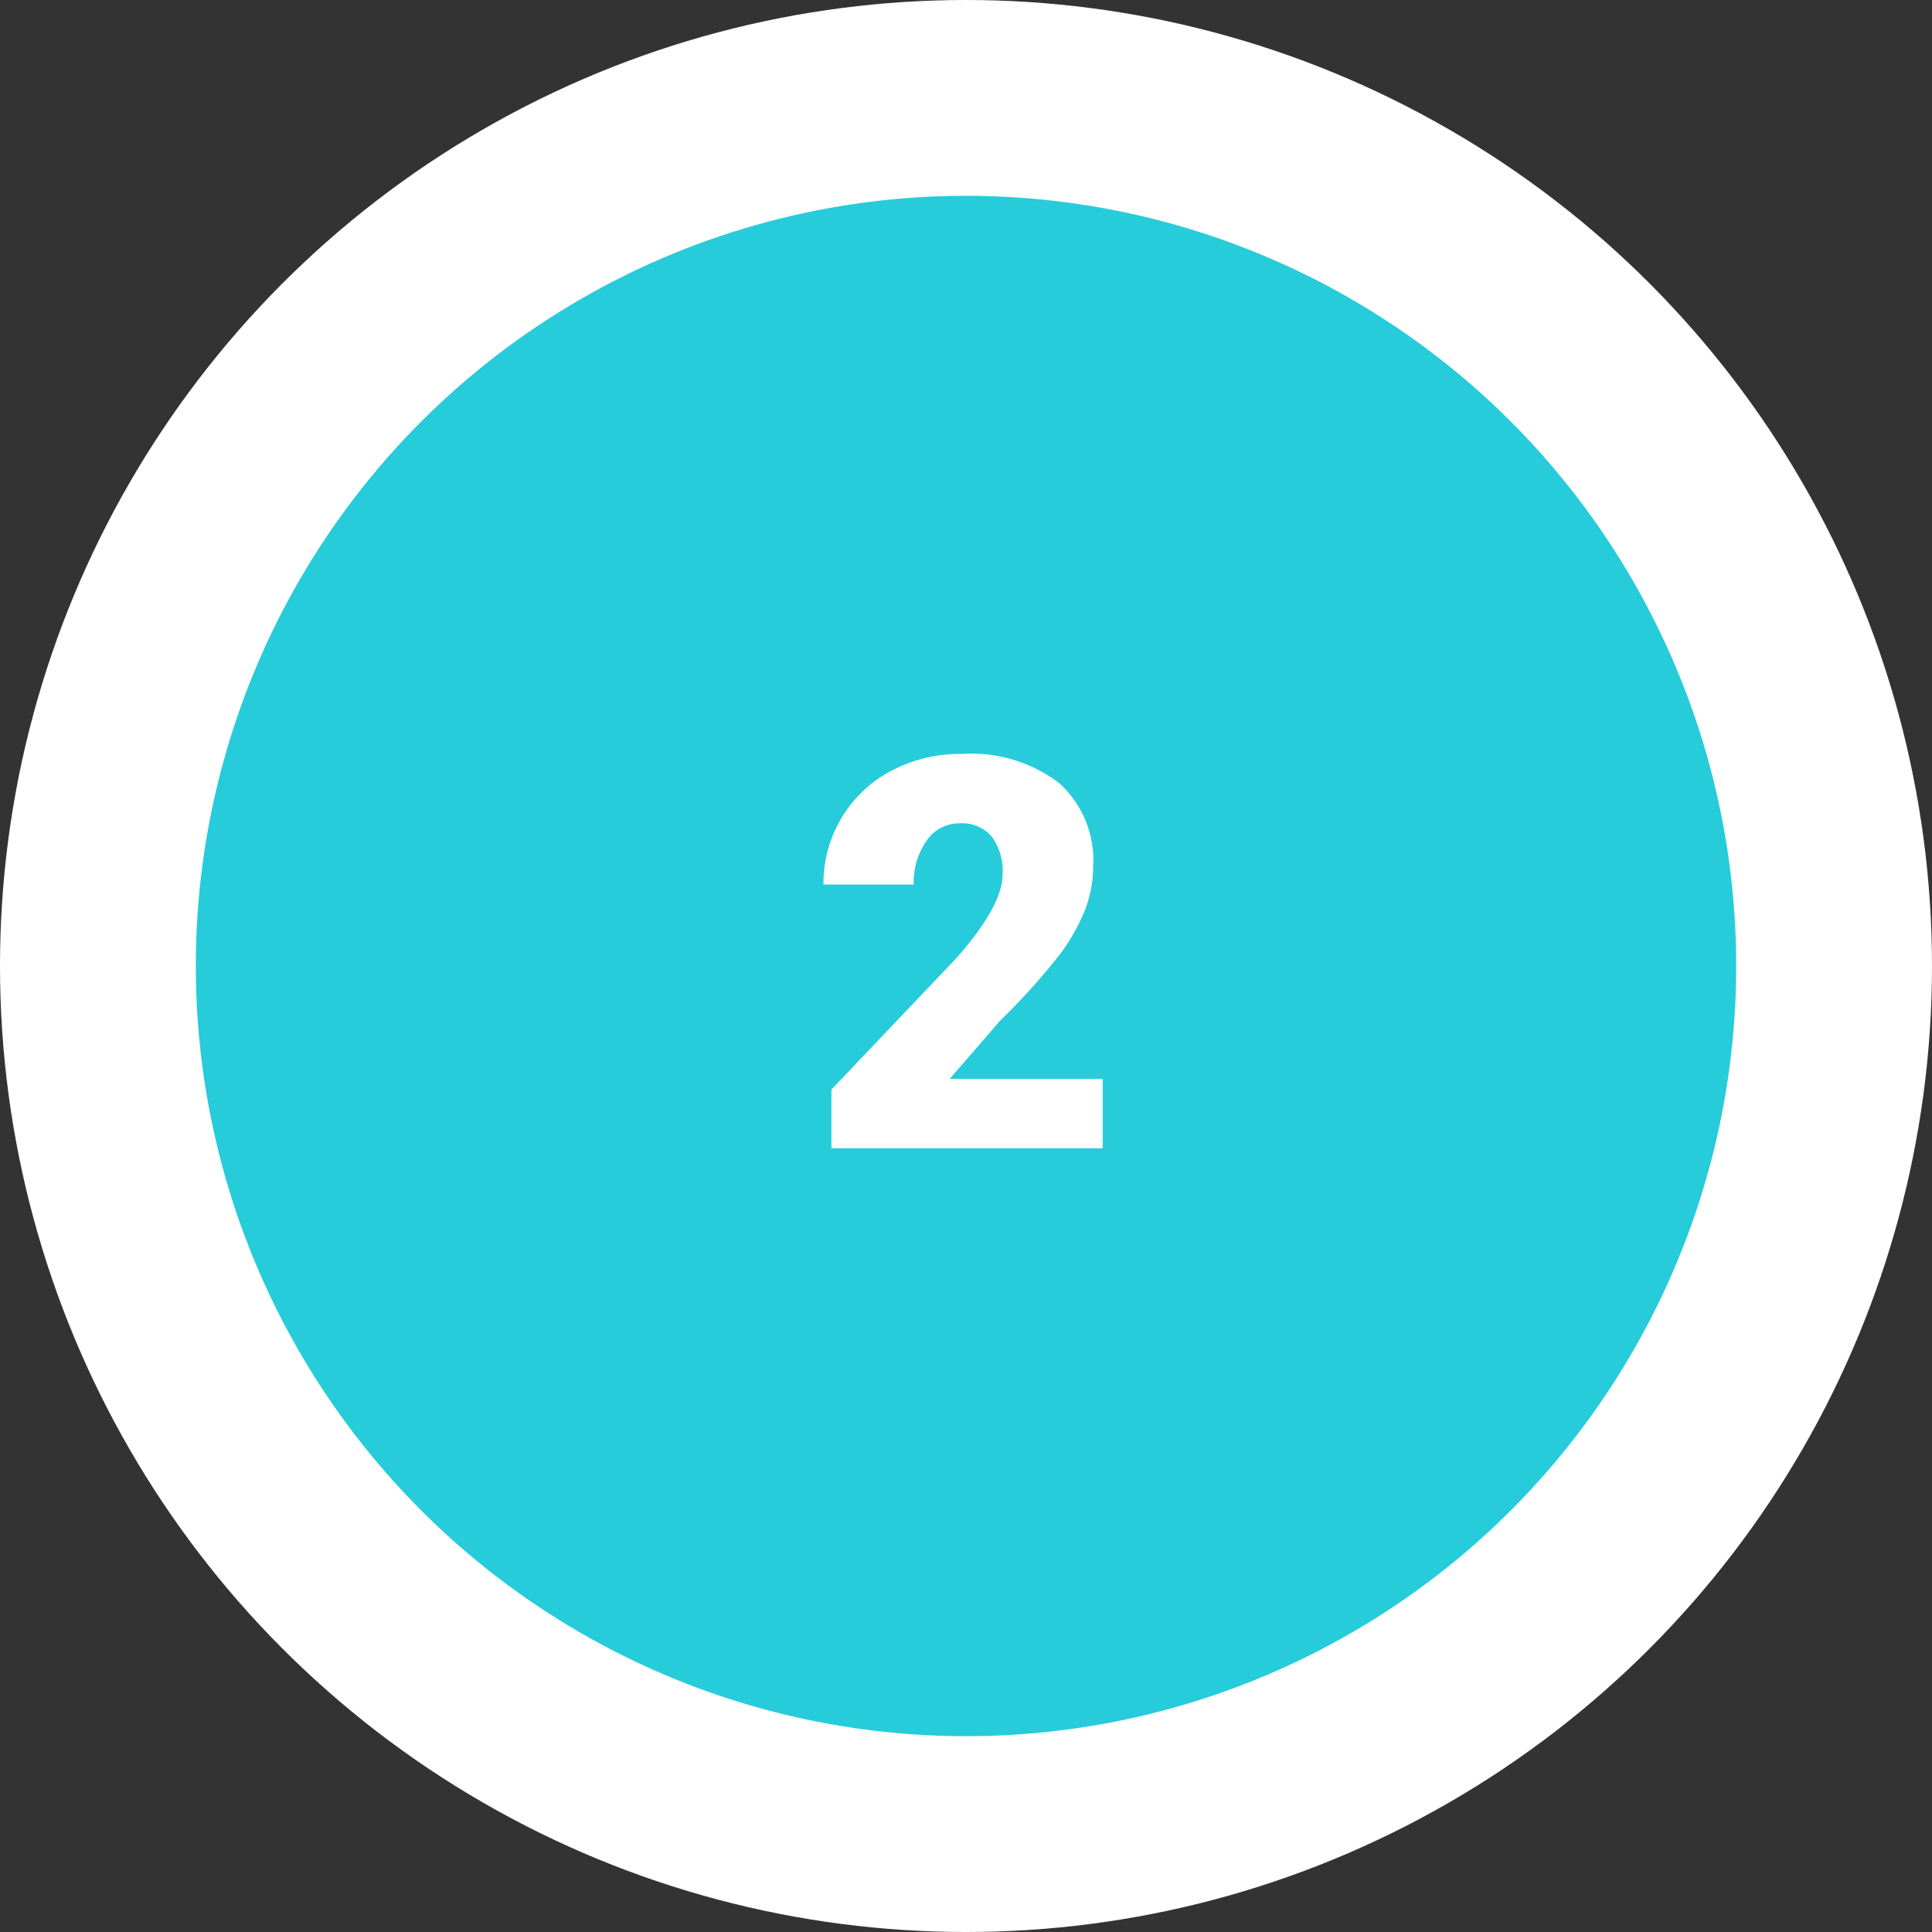 <svg xmlns="http://www.w3.org/2000/svg" width="106" height="106" viewBox="0 0 106 106">
  <rect x="0" y="0" width="106" height="106" fill="#333333" stroke="none"/>
  <g id="Grupo_82216" data-name="Grupo 82216" transform="translate(378 8124)">
    <g id="Grupo_81971" data-name="Grupo 81971" transform="translate(-16 -15)">
      <circle id="Elipse_4214" data-name="Elipse 4214" cx="53" cy="53" r="53" transform="translate(-362 -8109)" fill="#fff"/>
      <circle id="Elipse_4215" data-name="Elipse 4215" cx="42.257" cy="42.257" r="42.257" transform="translate(-351.257 -8098.257)" fill="#26ccda"/>
    </g>
    <path id="Trazado_115754" data-name="Trazado 115754" d="M7.5,0H-7.383V-3.223L-.527-10.43q2.534-2.886,2.534-4.585a3.189,3.189,0,0,0-.6-2.095,2.144,2.144,0,0,0-1.743-.718,2.171,2.171,0,0,0-1.831.959,3.943,3.943,0,0,0-.7,2.4H-7.822A7,7,0,0,1-6.841-18.1a6.882,6.882,0,0,1,2.725-2.6,8.094,8.094,0,0,1,3.9-.937,7.962,7.962,0,0,1,5.325,1.6,5.7,5.7,0,0,1,1.868,4.585A6.658,6.658,0,0,1,6.5-13a10.76,10.76,0,0,1-1.458,2.5A36.715,36.715,0,0,1,1.86-6.987L-.894-3.809H7.5Z" transform="translate(-325 -8061)" fill="#fff"/>
  </g>
</svg>
